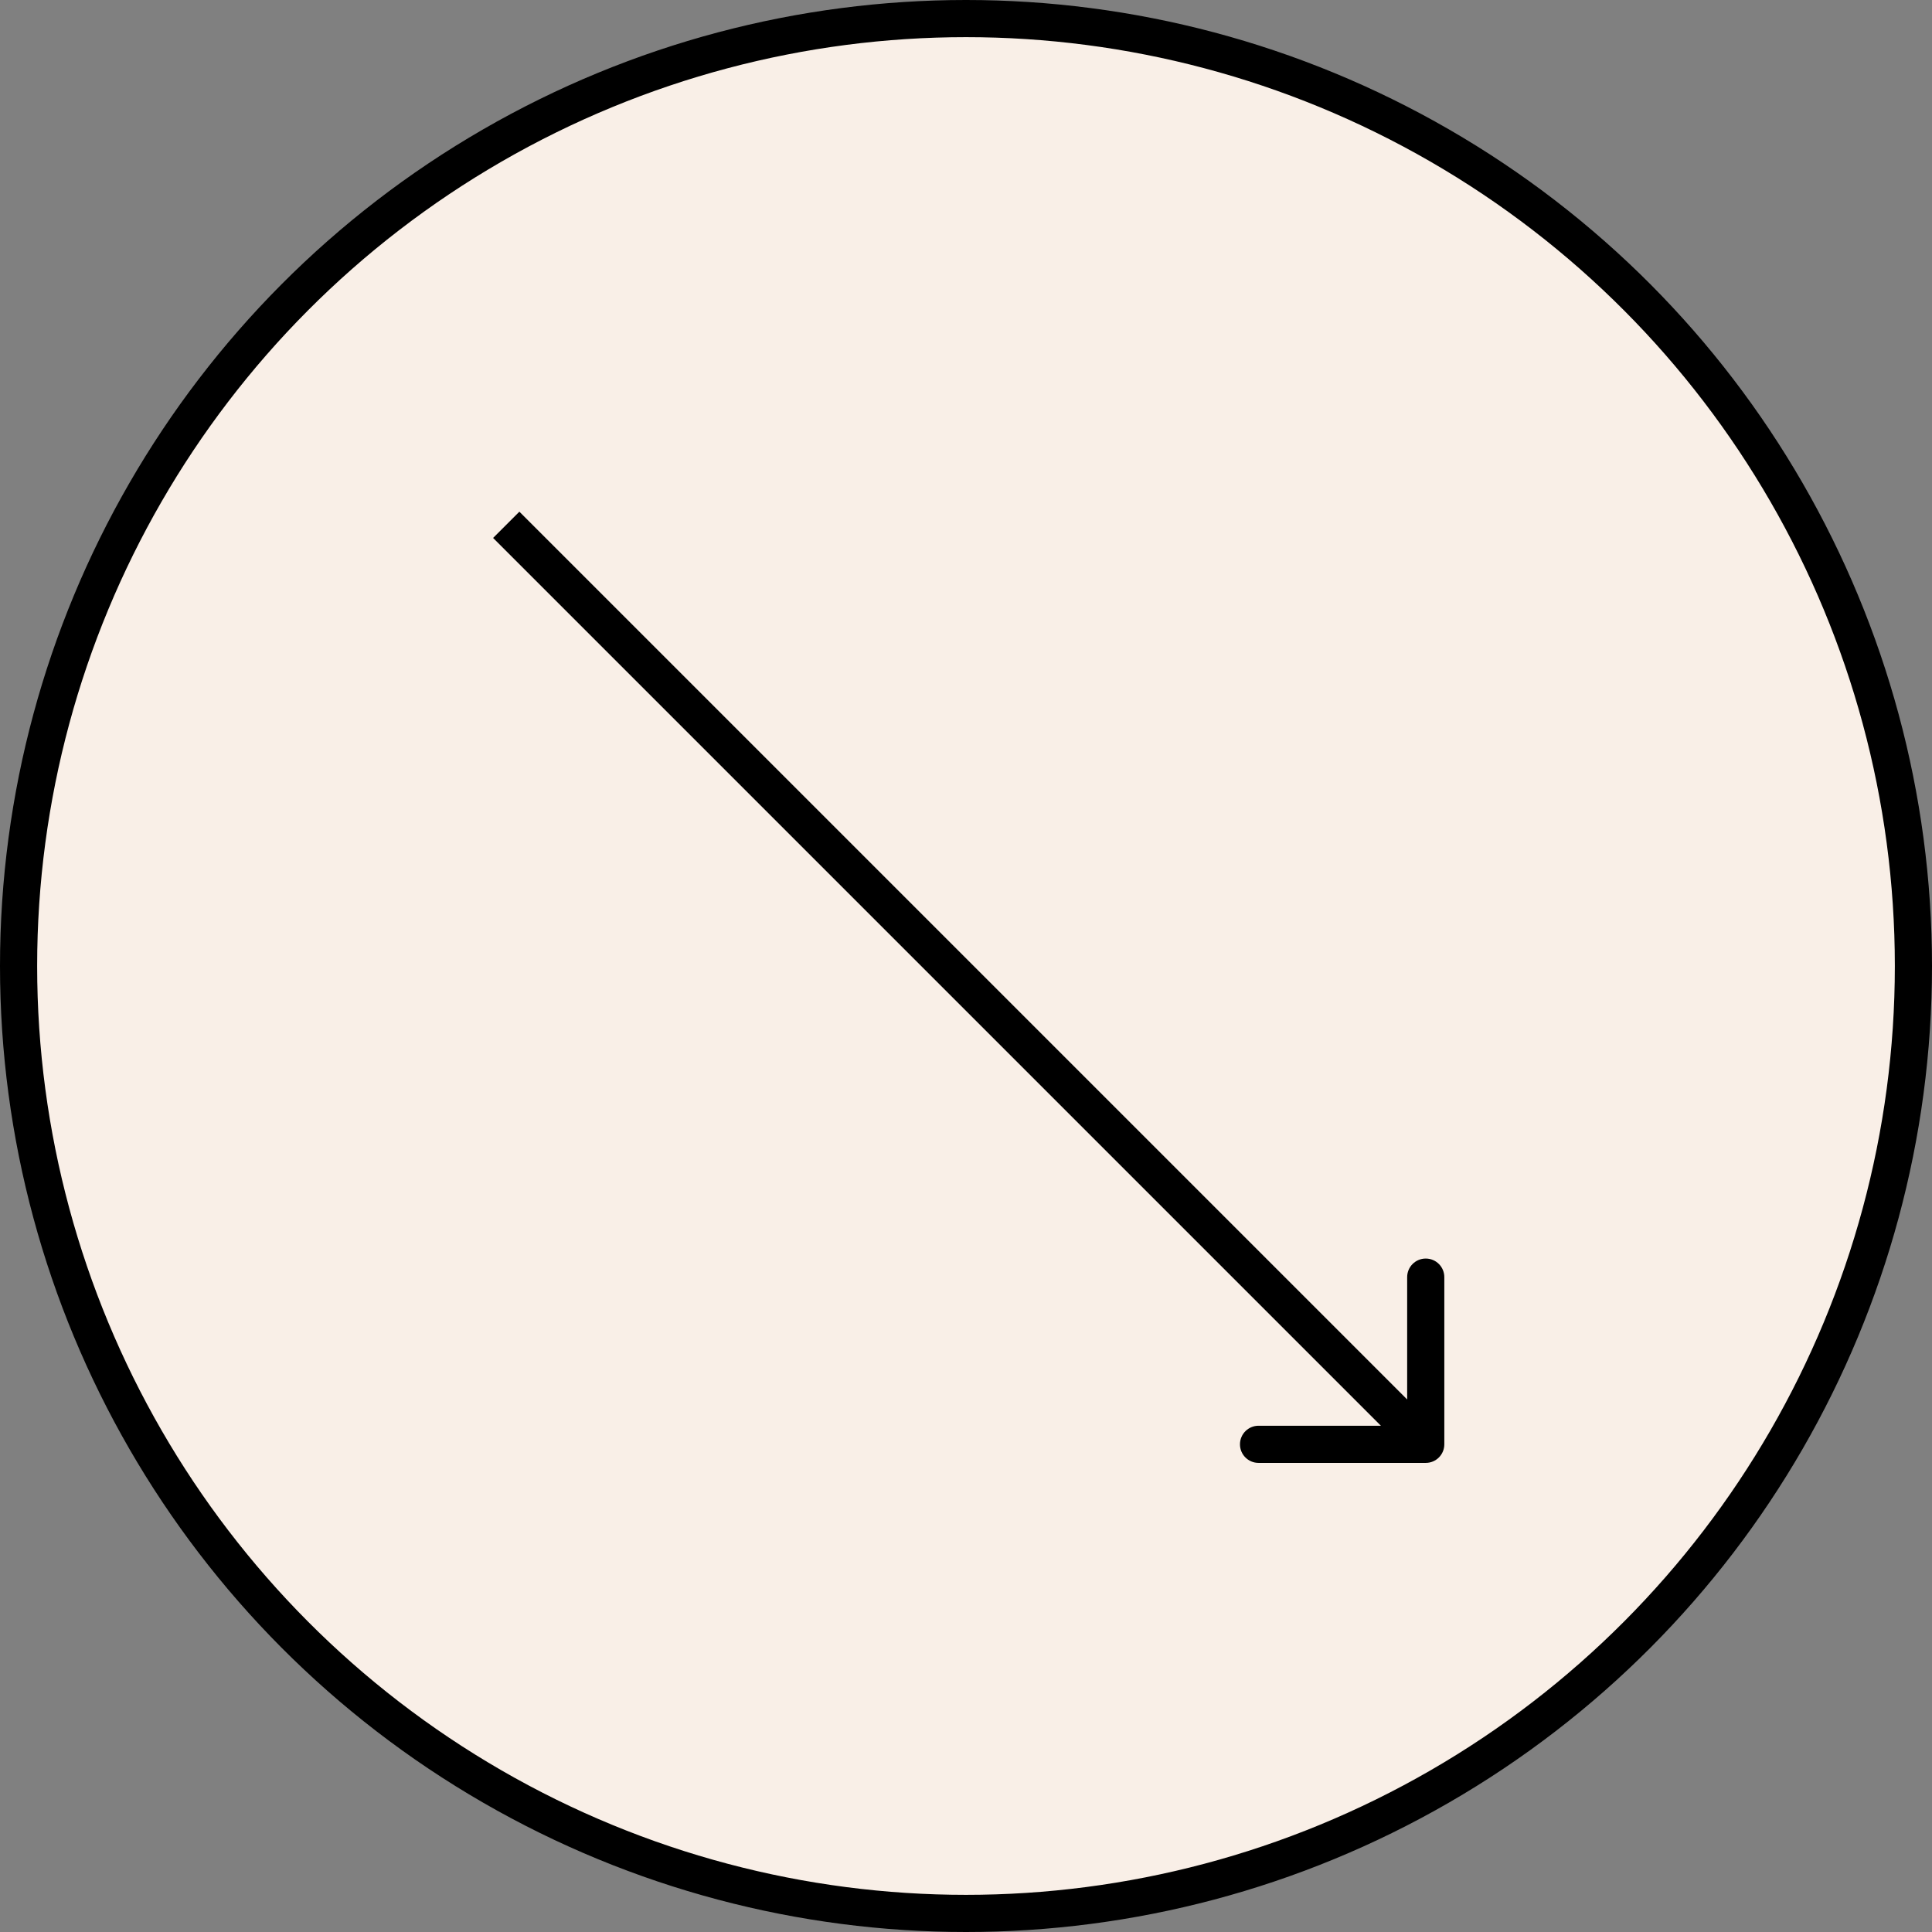 <svg width="52" height="52" viewBox="0 0 52 52" fill="none" xmlns="http://www.w3.org/2000/svg">
<rect x="0" y="0" width="52" height="52" fill="#808080" stroke="none"/>
<circle cx="26" cy="26" r="25.5" fill="#F9EFE7" stroke="black"/>
<path d="M38.374 39.374C38.651 39.374 38.874 39.151 38.874 38.874V34.374C38.874 34.098 38.651 33.874 38.374 33.874C38.098 33.874 37.874 34.098 37.874 34.374V38.374H33.874C33.598 38.374 33.374 38.598 33.374 38.874C33.374 39.151 33.598 39.374 33.874 39.374H38.374ZM13.272 14.479L38.021 39.228L38.728 38.521L13.979 13.772L13.272 14.479Z" fill="black"/>
</svg>
